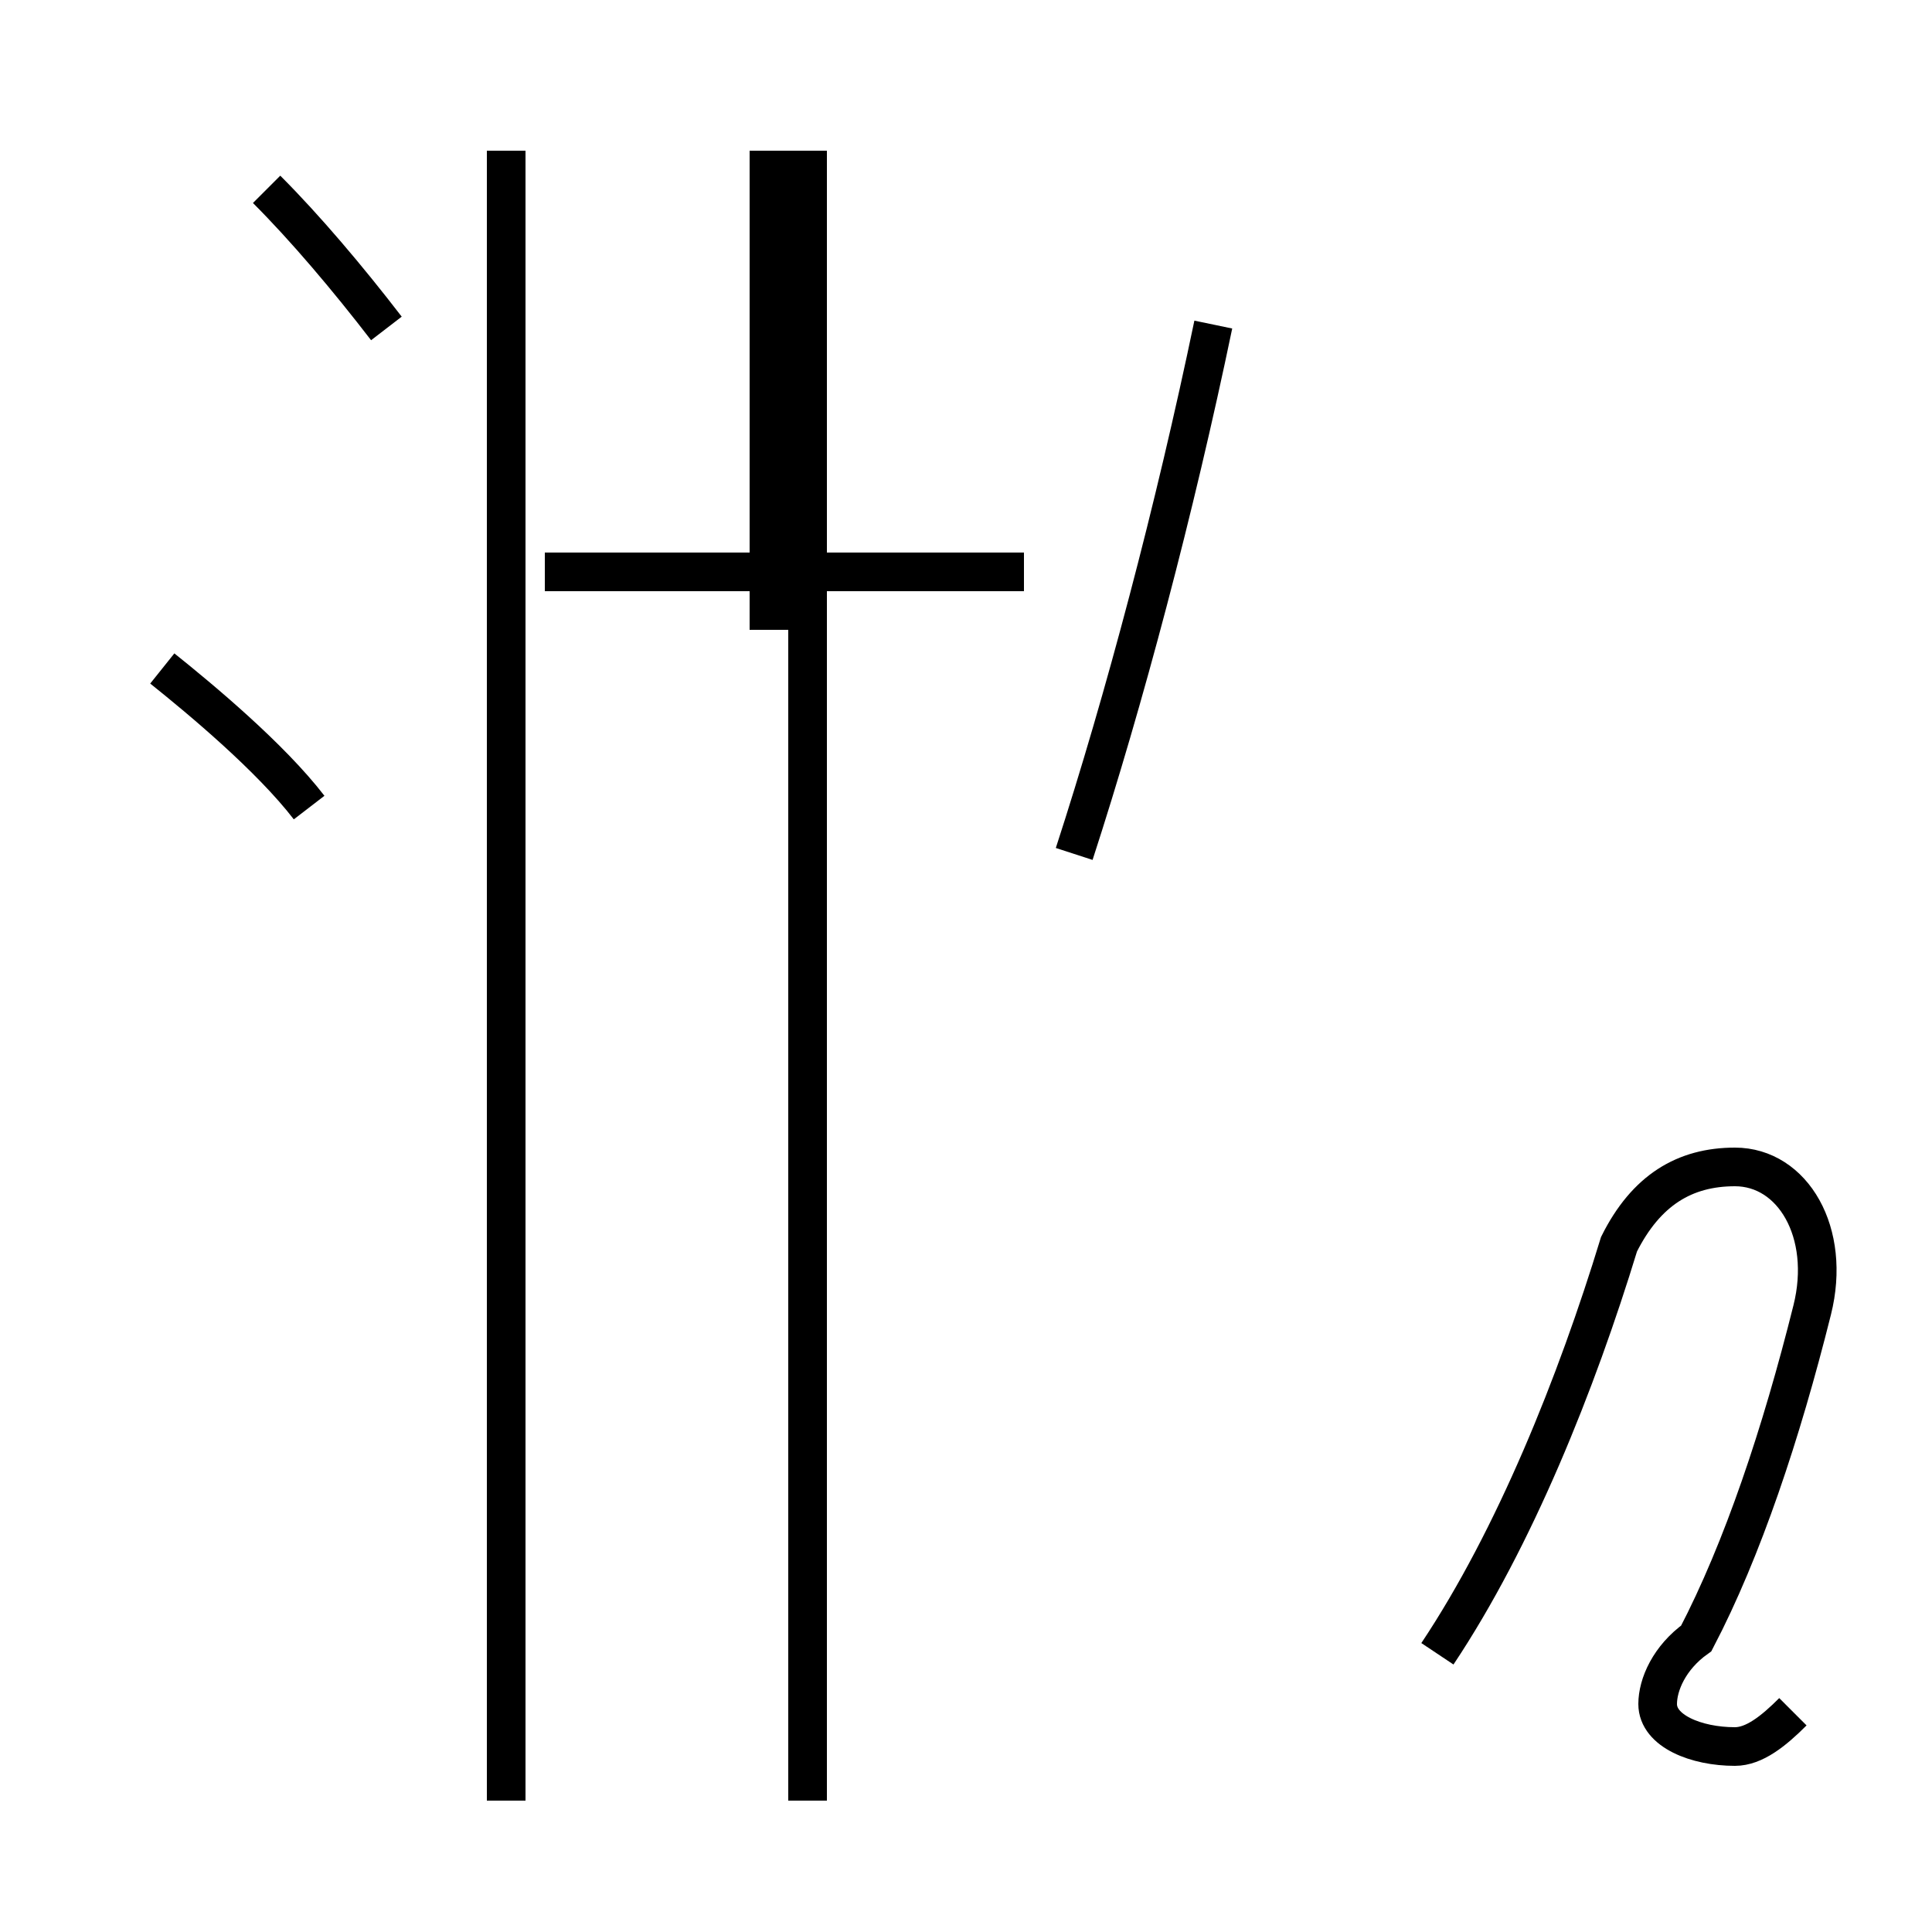 <?xml version='1.0' encoding='utf8'?>
<svg viewBox="0.0 -44.0 50.0 50.0" version="1.1" xmlns="http://www.w3.org/2000/svg">
<rect x="0.0" y="-44.0" width="50.0" height="50.0" fill="#808080" stroke="none"/>
<rect x="-1000" y="-1000" width="2000" height="2000" stroke="white" fill="white"/>
<g style="fill:none; stroke:#000000;  stroke-width:1">
<path d="M 8.0 23.1 C 7.0 24.4 5.2 25.9 4.2 26.7 M 10.0 35.5 C 9.0 36.8 7.9 38.1 6.9 39.1 M 13.1 -2.6 L 13.1 40.1 M 19.9 27.7 L 19.9 40.1 M 20.9 -2.6 L 20.9 40.1 M 26.5 29.2 L 14.1 29.2 M 27.8 21.9 C 29.1 25.9 30.4 30.8 31.4 35.6 M 46.4 -0.3 C 45.9 -0.8 45.4 -1.2 44.9 -1.2 C 43.9 -1.2 42.9 -0.8 42.9 -0.1 C 42.9 0.4 43.2 1.1 43.9 1.6 C 45.1 3.9 46.1 6.9 46.9 10.1 C 47.4 12.1 46.4 13.8 44.9 13.8 C 43.6 13.8 42.6 13.2 41.9 11.8 C 40.8 8.2 39.2 4.2 37.2 1.2 " transform="scale(1, -1)" />
</g>
</svg>